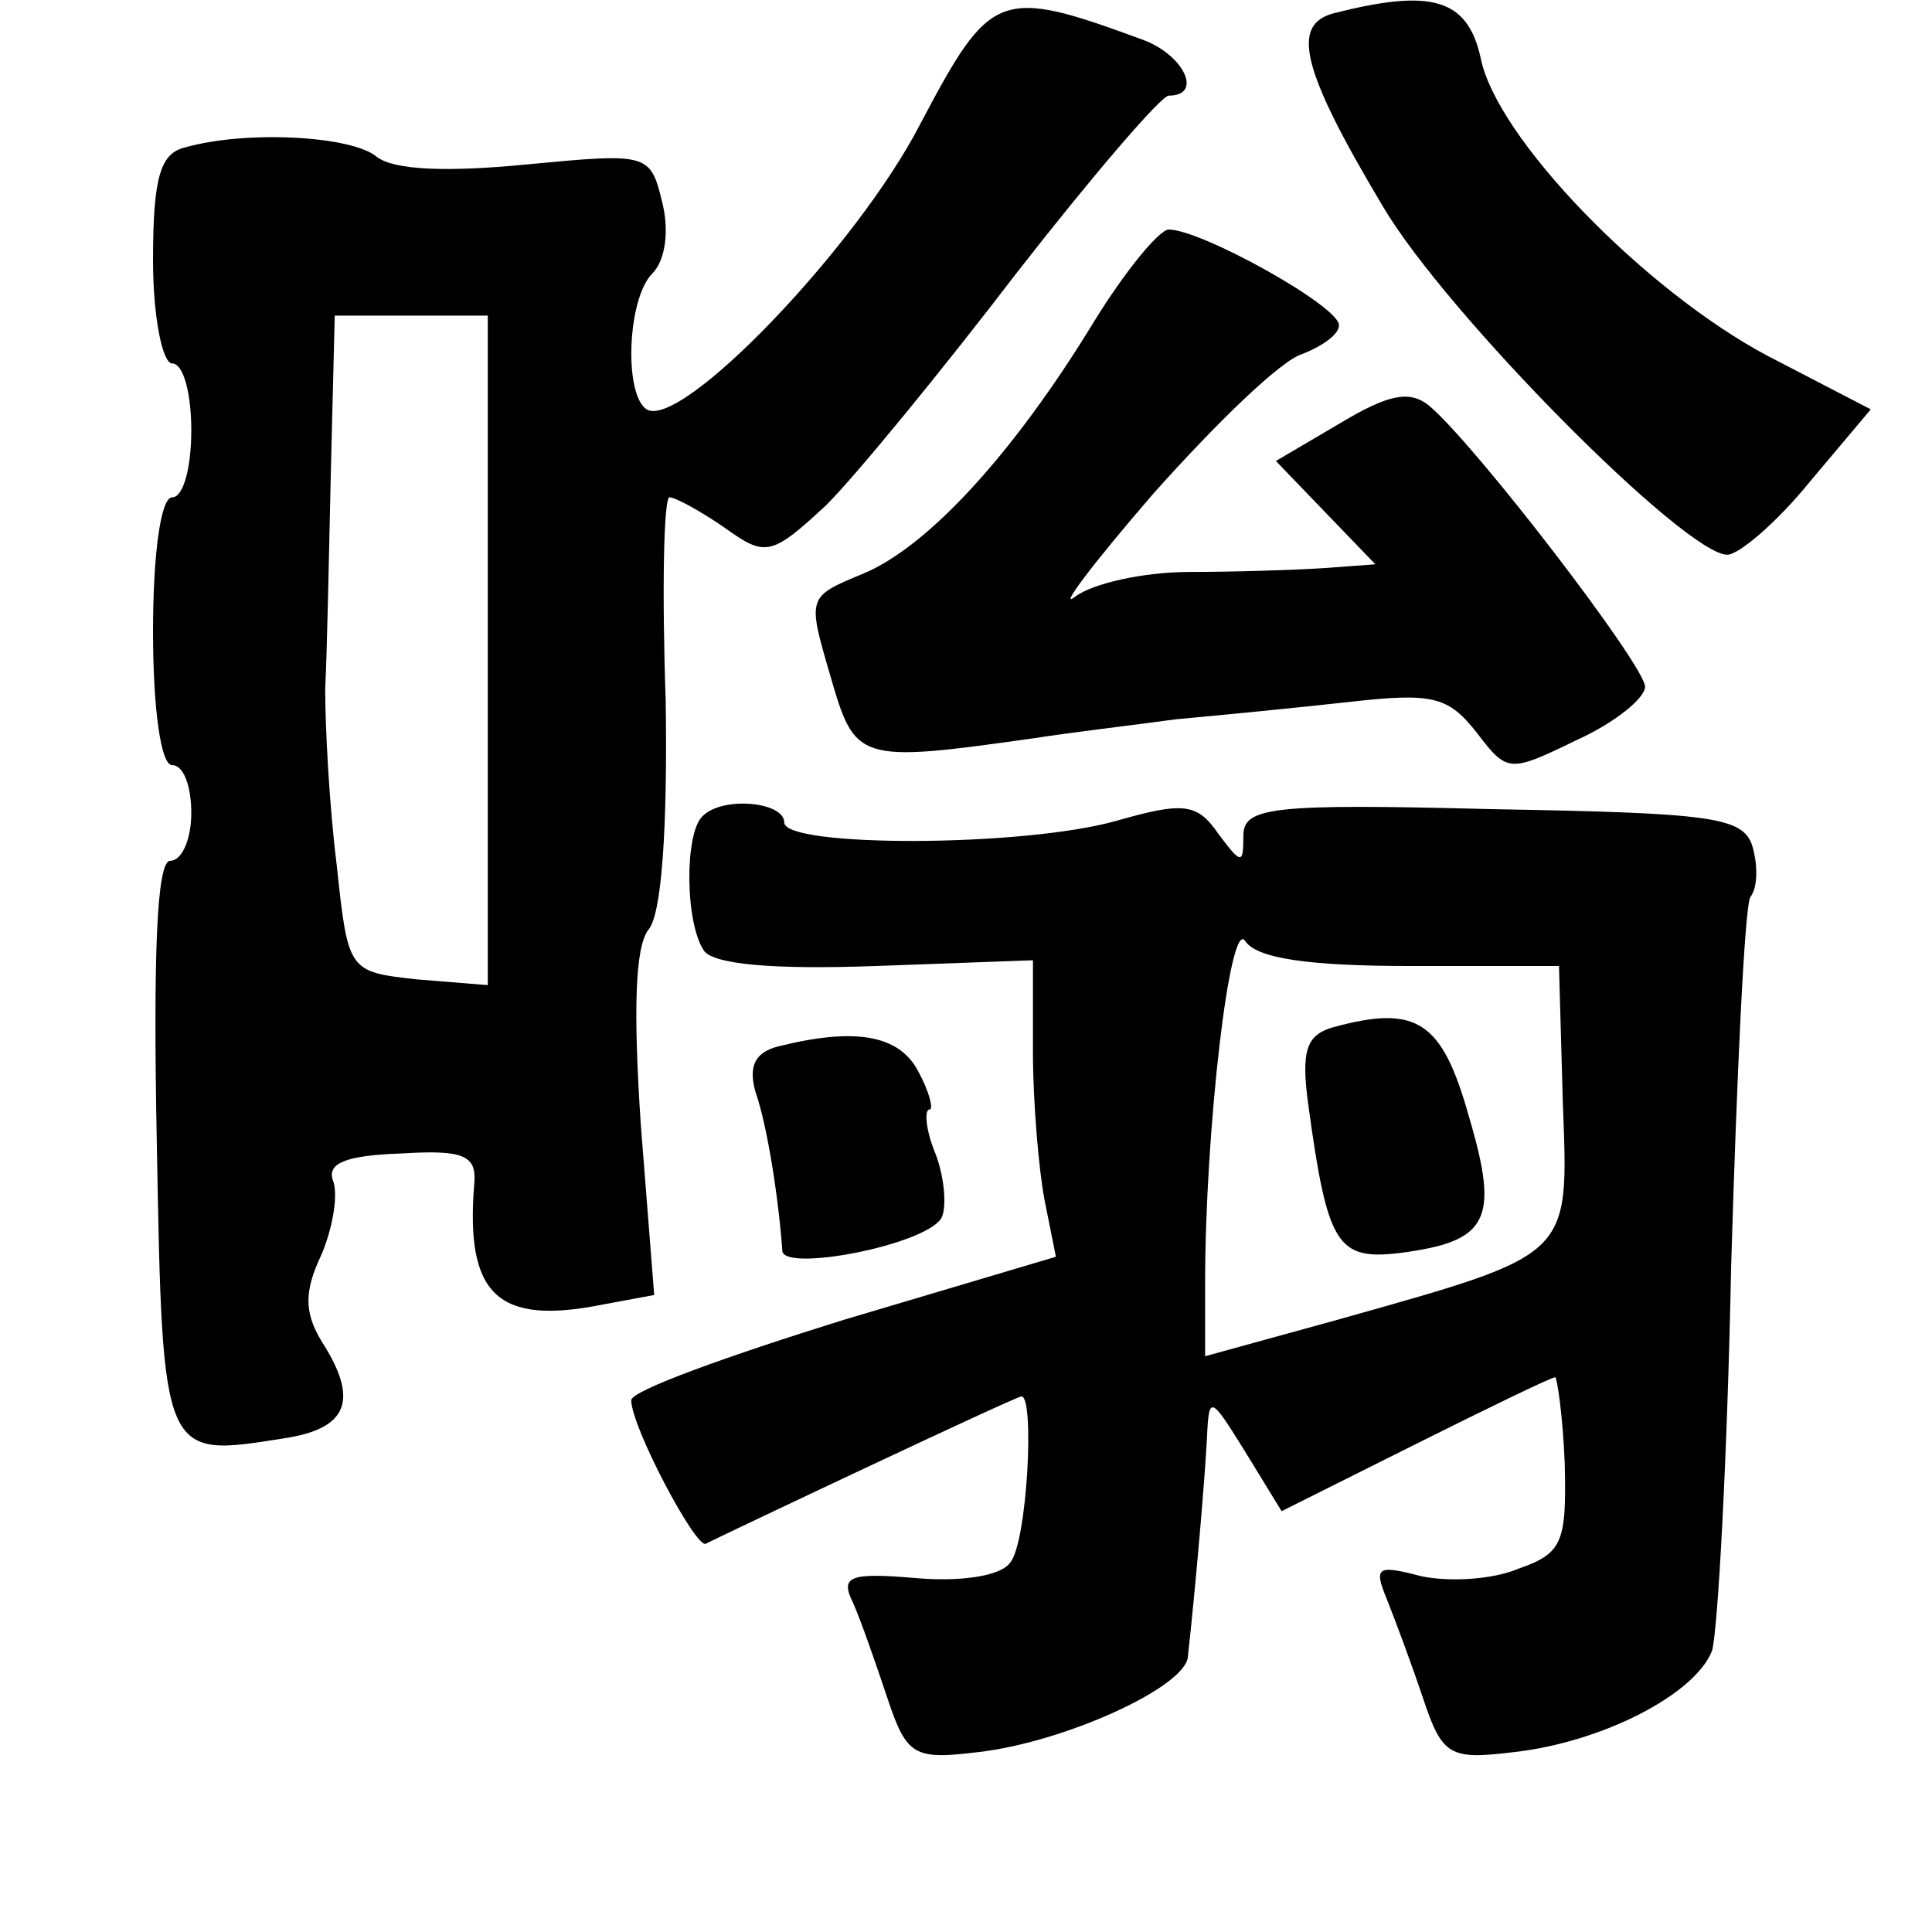 <?xml version="1.0" standalone="no"?>
<!DOCTYPE svg PUBLIC "-//W3C//DTD SVG 20010904//EN"
 "http://www.w3.org/TR/2001/REC-SVG-20010904/DTD/svg10.dtd">
<svg version="1.0" xmlns="http://www.w3.org/2000/svg"
 width="101pt" height="101pt" viewBox="0 0 101 101"
 preserveAspectRatio="xMidYMid meet">
<g transform="translate(0,101) scale(0.1,-0.1)"
fill="#000000" stroke="none">
<path d="M481 945 c-33 -64 -125 -160 -143 -149 -12 8 -10 58 3 71 7 7 9 23 5
38 -6 25 -8 25 -71 19 -41 -4 -69 -3 -78 4 -13 11 -68 14 -100 5 -13 -3 -17
-15 -17 -59 0 -30 5 -54 10 -54 6 0 10 -16 10 -35 0 -19 -4 -35 -10 -35 -6 0
-10 -30 -10 -70 0 -40 4 -70 10 -70 6 0 10 -11 10 -25 0 -14 -5 -25 -11 -25
-7 0 -9 -48 -7 -149 3 -164 3 -163 66 -153 34 5 40 20 20 51 -9 15 -9 26 0 45
6 14 9 32 6 39 -3 9 7 13 36 14 32 2 39 -1 38 -15 -5 -59 12 -75 67 -64 l27 5
-7 89 c-4 60 -3 93 4 102 7 8 10 54 9 120 -2 58 -1 106 2 106 3 0 16 -7 29
-16 21 -15 24 -15 53 12 16 16 61 71 100 122 39 50 75 92 79 92 18 0 8 21 -13
29 -76 28 -80 26 -117 -44z m-226 -275 l0 -175 -37 3 c-36 4 -36 4 -42 60 -4
32 -6 73 -6 92 1 19 2 71 3 115 l2 80 40 0 40 0 0 -175z"/>
<path d="M697 1003 c-22 -6 -17 -29 26 -101 33 -56 158 -182 180 -182 6 0 26
17 43 38 l32 38 -54 28 c-64 34 -142 114 -150 156 -7 31 -26 36 -77 23z"/>
<path d="M572 842 c-42 -69 -87 -118 -121 -132 -29 -12 -29 -12 -17 -53 13
-45 14 -46 106 -33 19 3 53 7 75 10 22 2 63 6 90 9 44 5 52 3 67 -16 16 -21
17 -21 52 -4 20 9 36 22 36 28 0 11 -89 127 -113 147 -10 8 -21 6 -46 -9 l-34
-20 26 -27 26 -27 -27 -2 c-15 -1 -47 -2 -70 -2 -24 0 -51 -6 -60 -13 -9 -7 9
17 41 54 33 37 67 70 78 73 10 4 19 10 19 15 0 10 -72 50 -89 50 -5 0 -23 -22
-39 -48z"/>
<path d="M367 583 c-9 -9 -9 -55 1 -70 5 -7 35 -10 90 -8 l82 3 0 -48 c0 -26
3 -61 6 -77 l6 -30 -111 -33 c-61 -19 -111 -37 -111 -42 0 -14 34 -78 39 -75
12 6 162 77 165 77 7 0 3 -77 -6 -87 -5 -7 -26 -10 -49 -8 -35 3 -40 1 -33
-13 4 -9 12 -32 18 -50 10 -30 14 -32 47 -28 45 5 109 34 110 50 4 36 9 94 10
115 1 22 2 21 20 -8 l19 -31 70 35 c38 19 71 35 73 35 1 0 4 -20 5 -45 1 -41
-1 -47 -24 -55 -14 -6 -37 -7 -51 -4 -23 6 -25 5 -18 -12 4 -10 13 -34 19 -52
10 -30 14 -32 47 -28 46 5 95 30 104 53 3 10 8 100 10 201 3 101 7 187 10 193
4 5 4 17 1 27 -5 15 -22 17 -136 19 -116 3 -130 1 -130 -14 0 -15 -1 -15 -13
1 -11 16 -18 17 -53 7 -49 -14 -174 -14 -174 -1 0 11 -33 14 -43 3z m370 -78
l78 0 2 -71 c3 -82 6 -79 -118 -114 l-69 -19 0 38 c0 80 13 192 21 179 6 -9
33 -13 86 -13z"/>
<path d="M697 473 c-14 -4 -17 -12 -13 -41 10 -73 15 -81 48 -77 46 6 52 17
36 71 -14 50 -27 59 -71 47z"/>
<path d="M407 463 c-12 -3 -16 -10 -12 -24 6 -17 12 -55 14 -83 1 -11 74 3 83
17 3 5 2 21 -3 34 -5 12 -6 23 -3 23 2 0 0 9 -6 20 -10 19 -33 23 -73 13z"/>
</g>
</svg>
